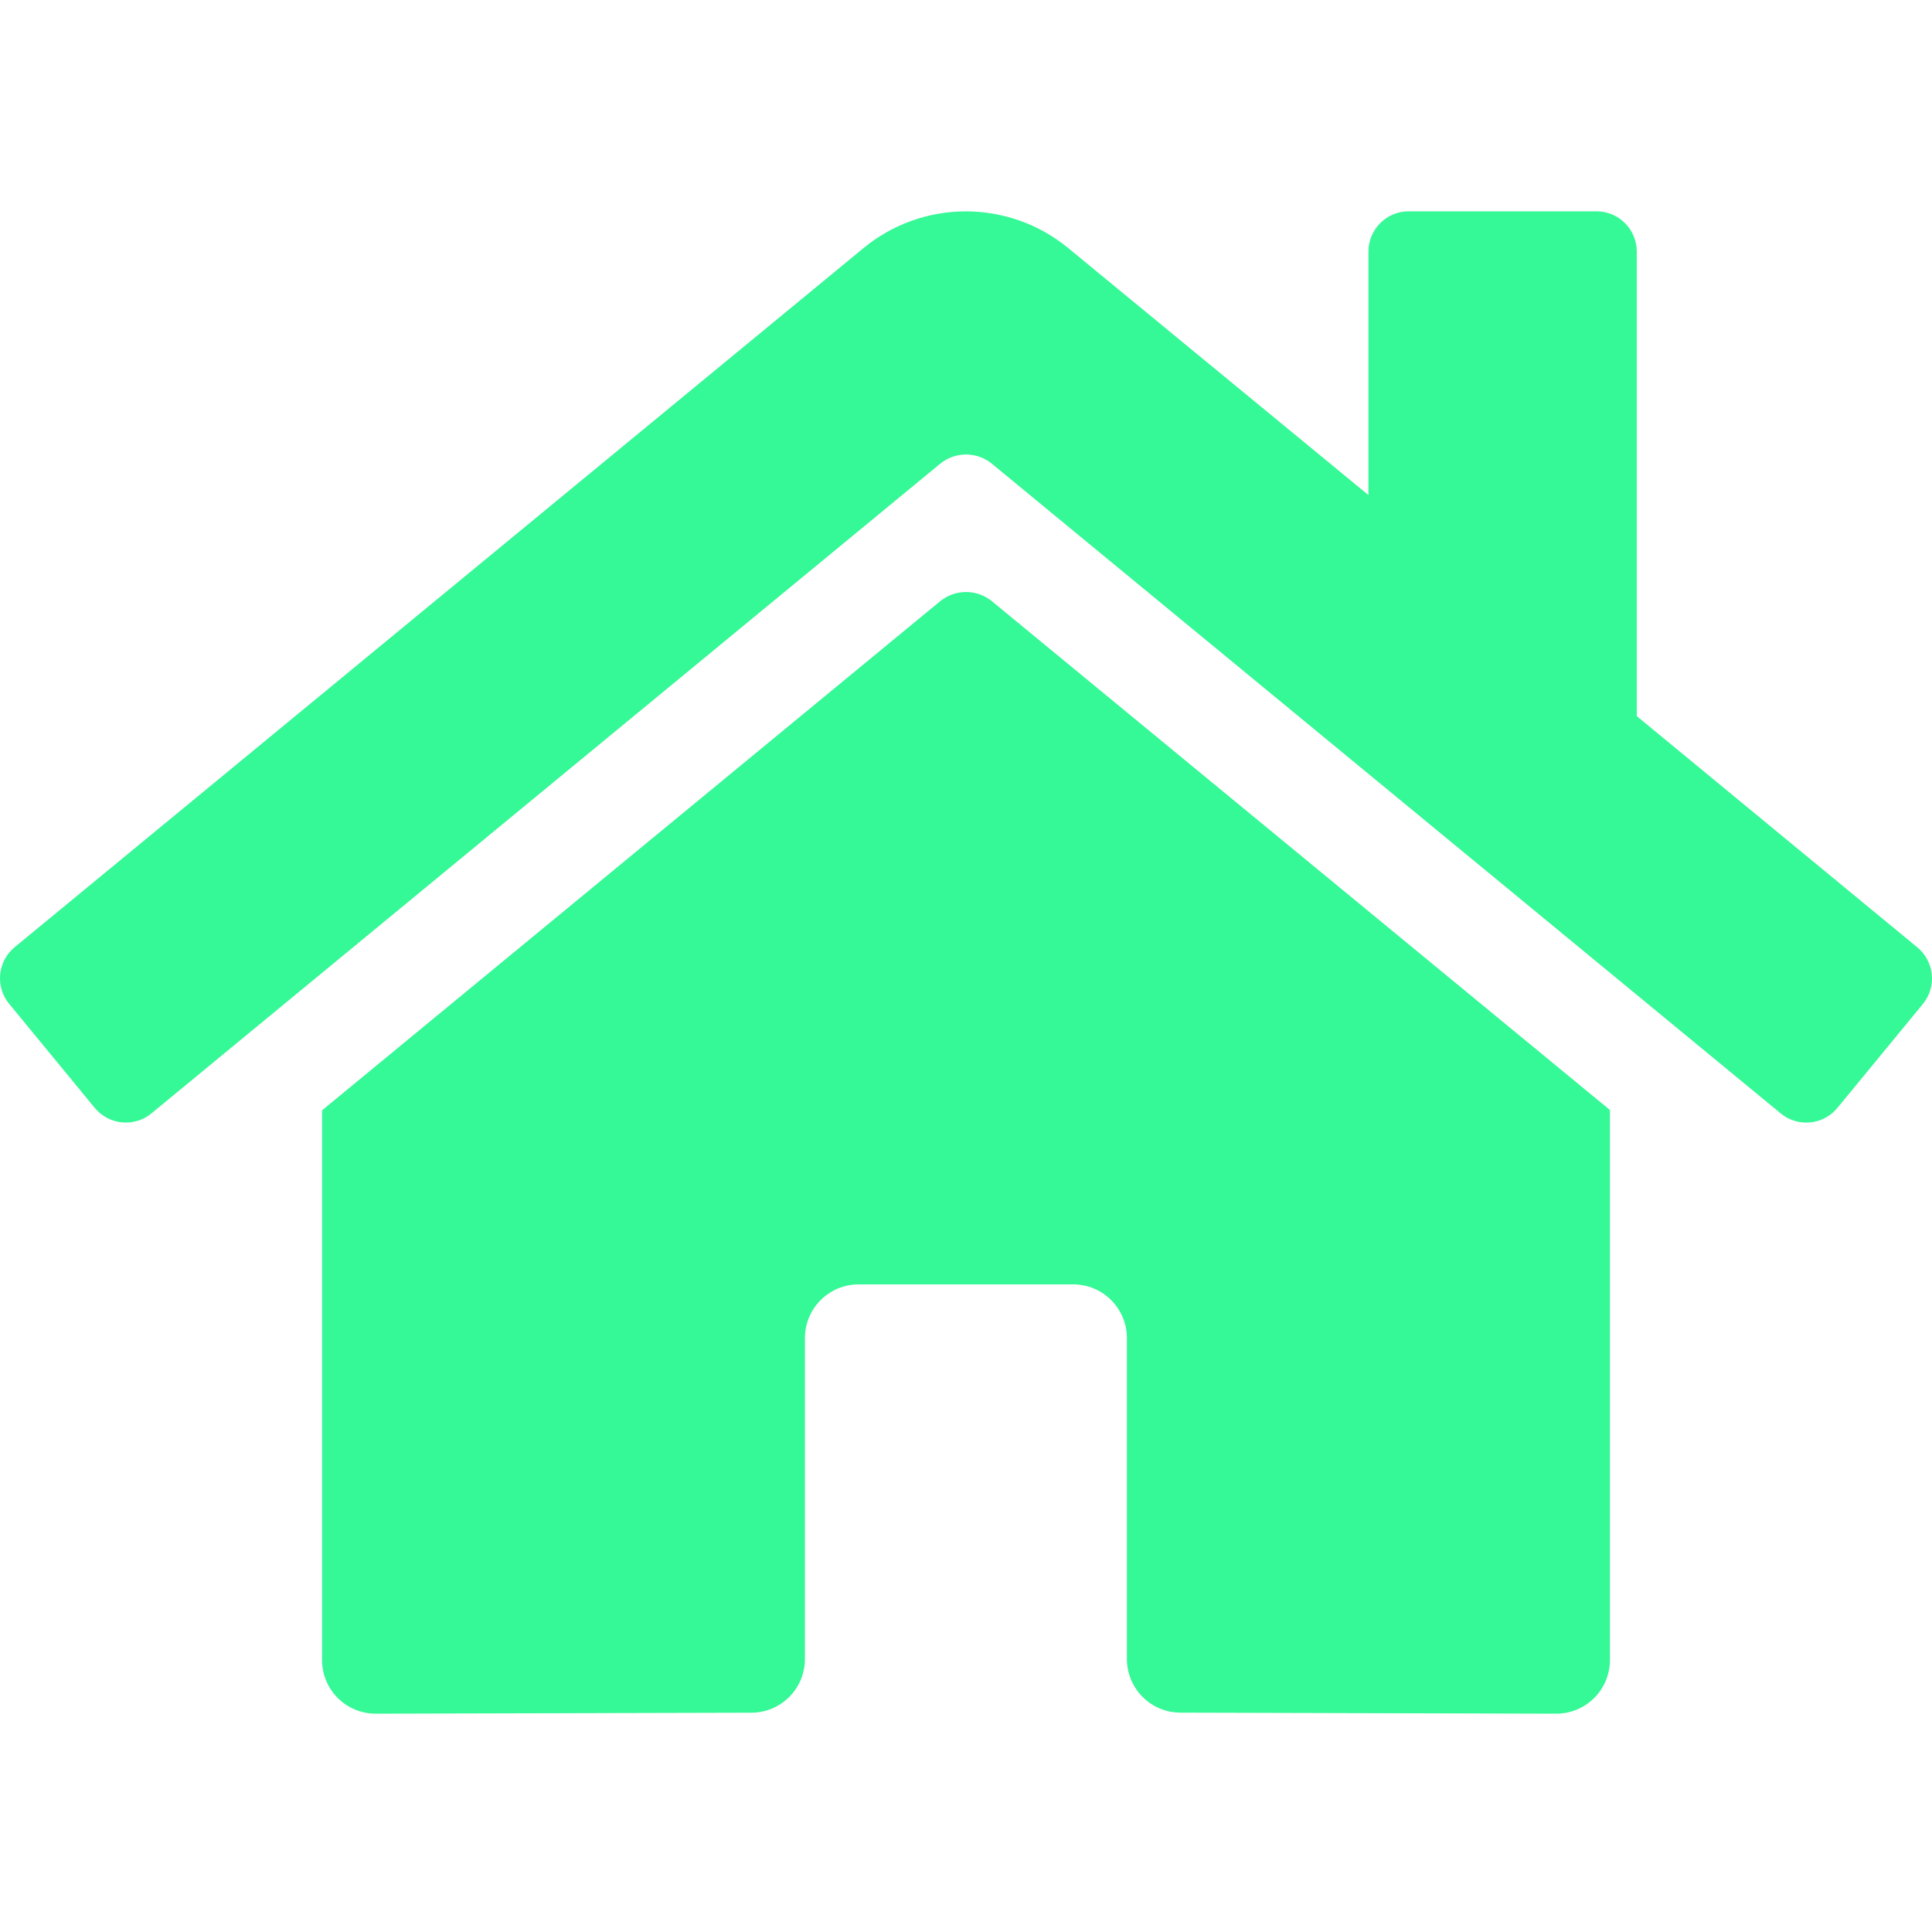<svg width="64" height="64" viewBox="0 0 64 64" fill="none" xmlns="http://www.w3.org/2000/svg">
<path d="M31.151 19.911L10.668 36.782V54.991C10.668 55.462 10.855 55.914 11.188 56.248C11.521 56.581 11.974 56.768 12.445 56.768L24.895 56.736C25.365 56.734 25.815 56.545 26.146 56.212C26.478 55.879 26.664 55.428 26.664 54.959V44.325C26.664 43.853 26.851 43.401 27.185 43.068C27.518 42.734 27.97 42.547 28.442 42.547H35.552C36.024 42.547 36.476 42.734 36.809 43.068C37.143 43.401 37.33 43.853 37.33 44.325V54.951C37.329 55.185 37.375 55.416 37.464 55.633C37.553 55.849 37.684 56.046 37.849 56.211C38.014 56.377 38.21 56.508 38.426 56.598C38.642 56.688 38.874 56.734 39.108 56.734L51.553 56.768C52.025 56.768 52.477 56.581 52.81 56.248C53.144 55.914 53.331 55.462 53.331 54.991V36.77L32.851 19.911C32.611 19.717 32.311 19.611 32.001 19.611C31.692 19.611 31.392 19.717 31.151 19.911ZM63.508 31.378L54.22 23.722V8.333C54.22 7.98 54.079 7.641 53.829 7.39C53.579 7.14 53.24 7 52.886 7H46.665C46.311 7 45.972 7.14 45.722 7.39C45.472 7.641 45.331 7.98 45.331 8.333V16.4L35.385 8.217C34.43 7.431 33.232 7.002 31.996 7.002C30.76 7.002 29.562 7.431 28.607 8.217L0.484 31.378C0.349 31.49 0.237 31.627 0.155 31.782C0.073 31.936 0.022 32.106 0.006 32.28C-0.011 32.455 0.007 32.63 0.059 32.798C0.11 32.965 0.194 33.121 0.306 33.256L3.139 36.7C3.251 36.835 3.388 36.947 3.542 37.03C3.697 37.112 3.866 37.163 4.041 37.18C4.216 37.197 4.392 37.179 4.559 37.128C4.727 37.077 4.883 36.993 5.018 36.881L31.151 15.356C31.392 15.162 31.692 15.056 32.001 15.056C32.311 15.056 32.611 15.162 32.851 15.356L58.986 36.881C59.121 36.993 59.277 37.077 59.444 37.128C59.611 37.18 59.787 37.198 59.962 37.181C60.136 37.165 60.305 37.114 60.46 37.032C60.615 36.95 60.752 36.838 60.864 36.703L63.697 33.259C63.808 33.123 63.892 32.967 63.943 32.799C63.994 32.631 64.011 32.454 63.993 32.279C63.976 32.105 63.924 31.935 63.84 31.78C63.757 31.626 63.644 31.489 63.508 31.378Z" fill="#35F896"/>
</svg>
